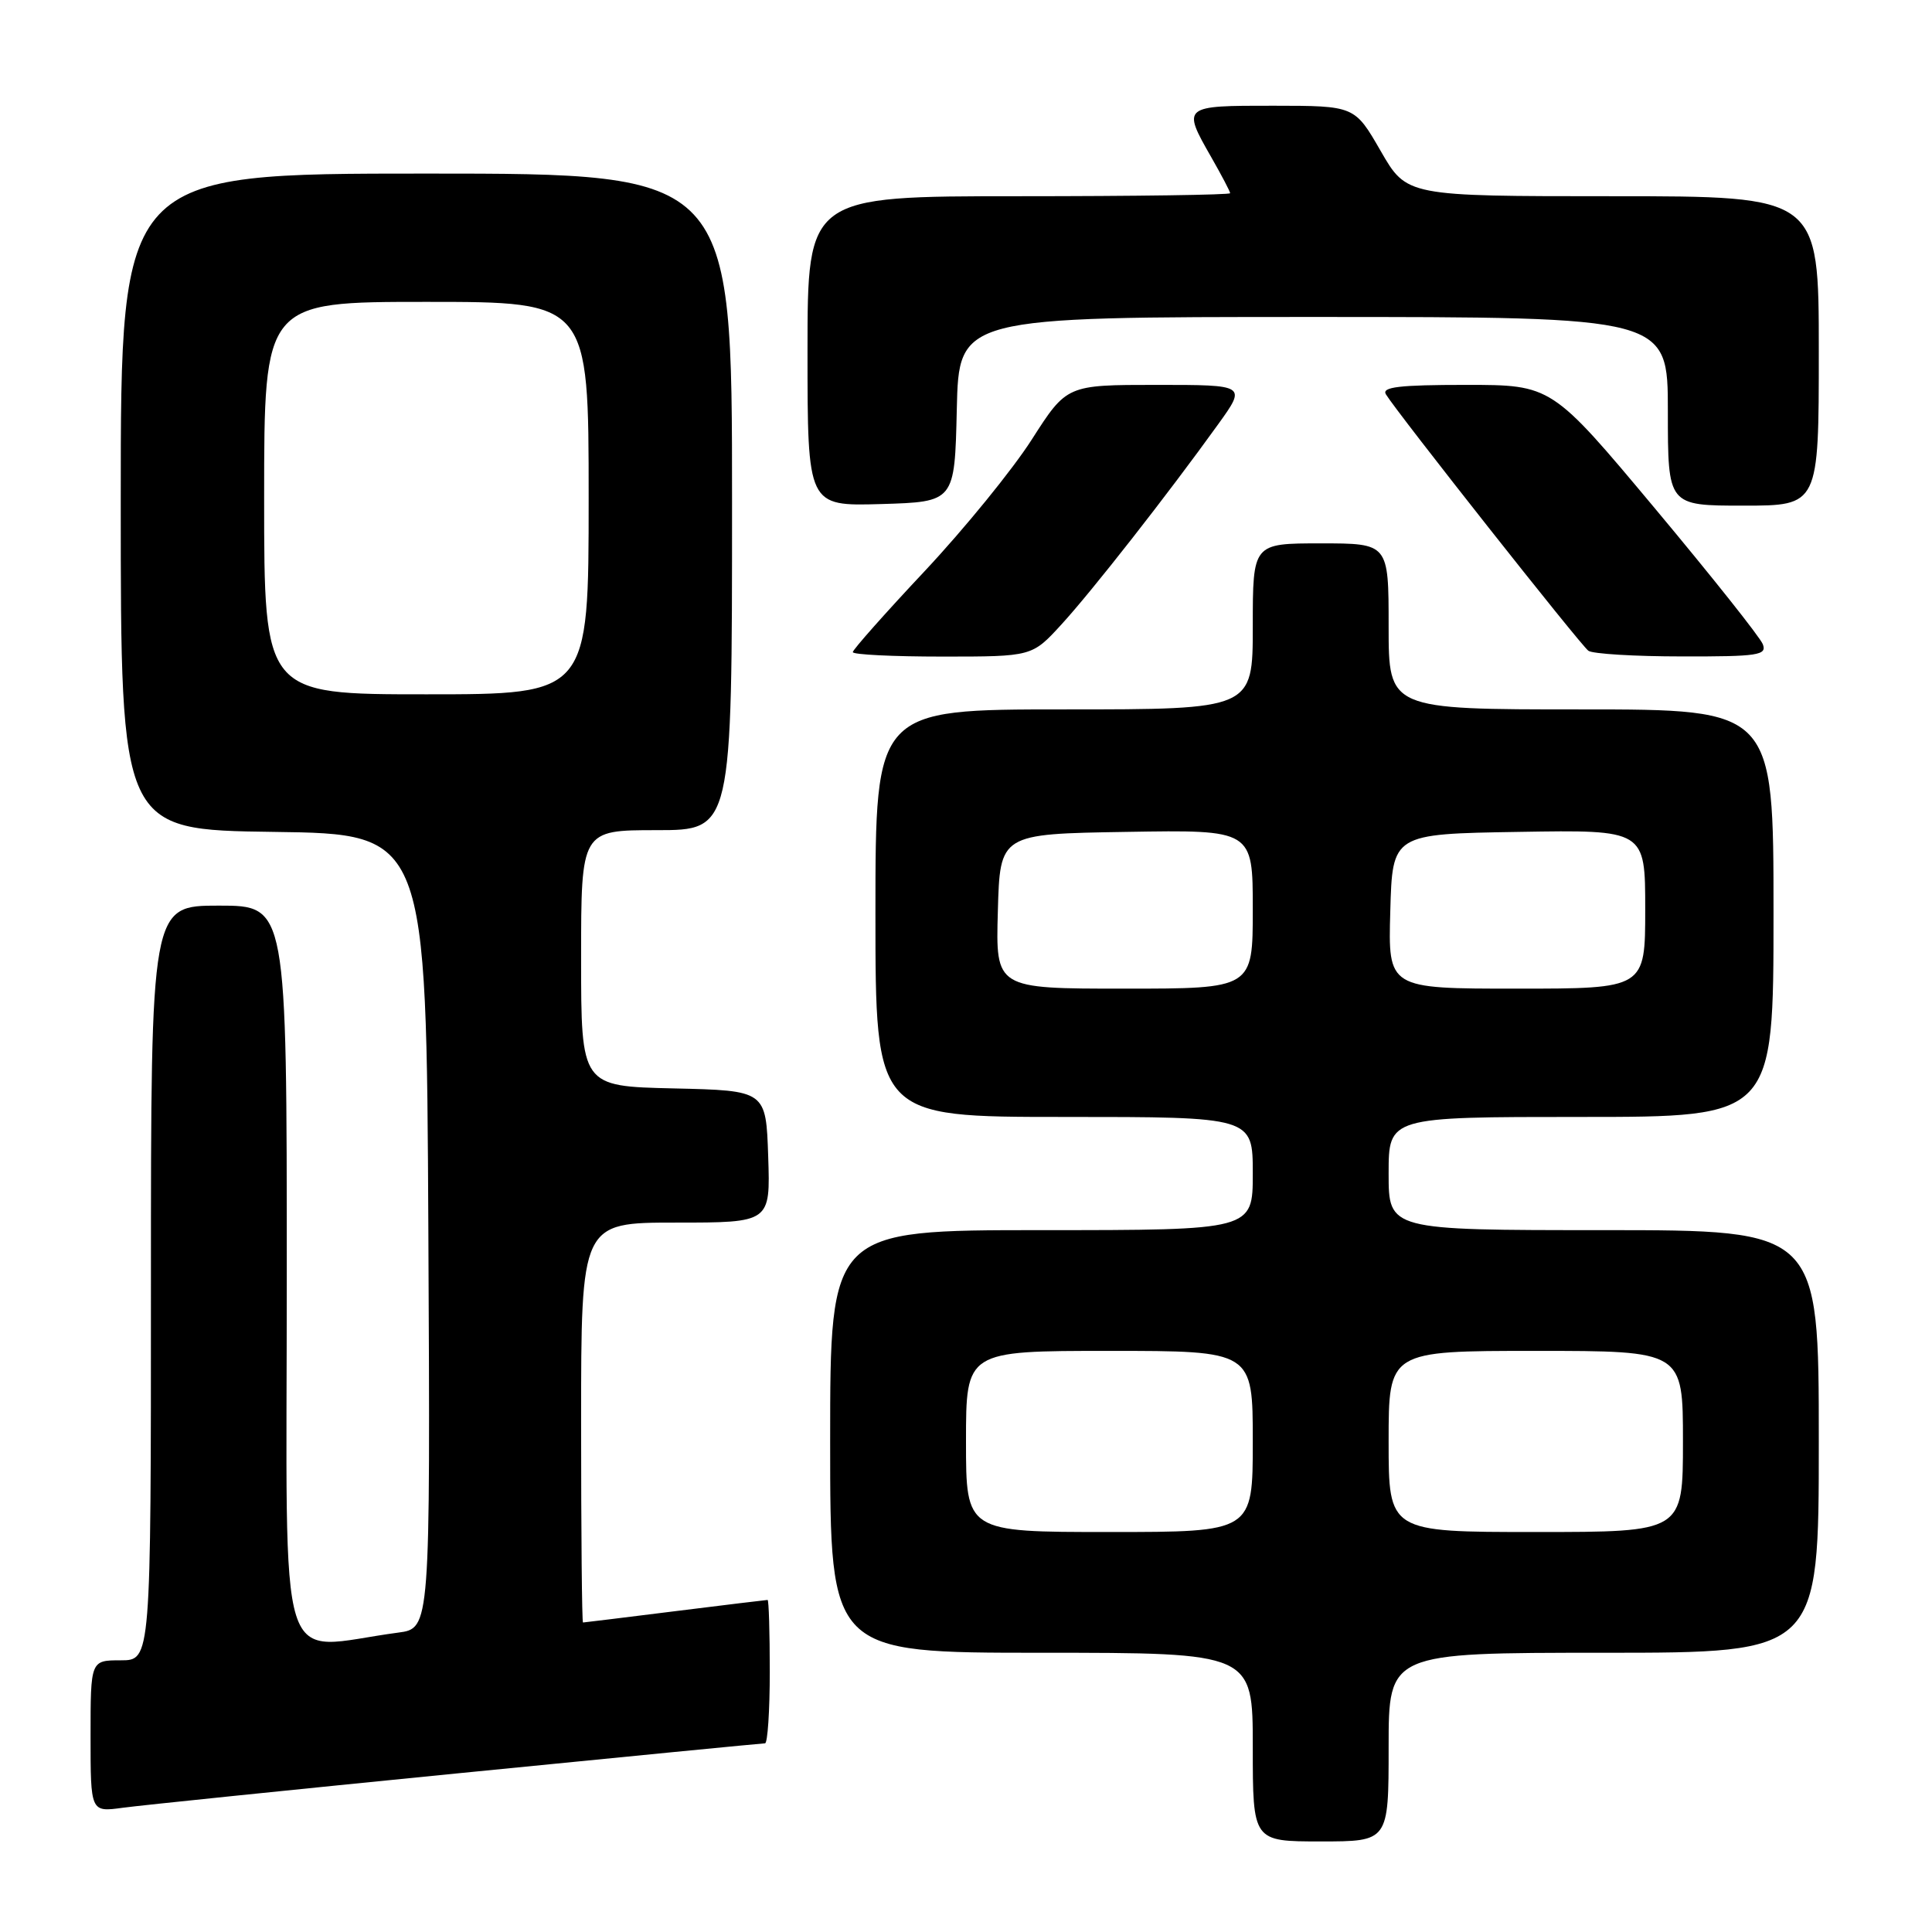 <?xml version="1.0" encoding="UTF-8" standalone="no"?>
<!DOCTYPE svg PUBLIC "-//W3C//DTD SVG 1.1//EN" "http://www.w3.org/Graphics/SVG/1.1/DTD/svg11.dtd" >
<svg xmlns="http://www.w3.org/2000/svg" xmlns:xlink="http://www.w3.org/1999/xlink" version="1.1" viewBox="0 0 256 256">
 <g >
 <path fill="currentColor"
d=" M 184.00 231.50 C 184.00 219.00 184.00 219.00 212.50 219.00 C 241.00 219.00 241.00 219.00 241.00 191.00 C 241.00 163.00 241.00 163.00 212.50 163.00 C 184.00 163.00 184.00 163.00 184.00 155.50 C 184.00 148.00 184.00 148.00 209.50 148.00 C 235.00 148.00 235.00 148.00 235.00 121.00 C 235.00 94.00 235.00 94.00 209.50 94.00 C 184.00 94.00 184.00 94.00 184.00 83.00 C 184.00 72.00 184.00 72.00 175.00 72.00 C 166.00 72.00 166.00 72.00 166.00 83.00 C 166.00 94.00 166.00 94.00 141.00 94.00 C 116.00 94.00 116.00 94.00 116.00 121.00 C 116.00 148.00 116.00 148.00 141.00 148.00 C 166.00 148.00 166.00 148.00 166.00 155.50 C 166.00 163.00 166.00 163.00 138.00 163.00 C 110.00 163.00 110.00 163.00 110.00 191.00 C 110.00 219.00 110.00 219.00 138.00 219.00 C 166.00 219.00 166.00 219.00 166.00 231.50 C 166.00 244.00 166.00 244.00 175.00 244.00 C 184.00 244.00 184.00 244.00 184.00 231.50 Z  M 60.62 234.98 C 82.68 232.79 101.02 231.00 101.37 231.00 C 101.71 231.00 102.00 226.72 102.00 221.50 C 102.00 216.28 101.87 212.00 101.71 212.00 C 101.55 212.00 96.04 212.67 89.46 213.49 C 82.88 214.31 77.39 214.99 77.25 214.99 C 77.11 215.00 77.00 203.07 77.00 188.50 C 77.00 162.00 77.00 162.00 89.54 162.00 C 102.08 162.00 102.08 162.00 101.79 153.25 C 101.50 144.50 101.50 144.50 89.25 144.22 C 77.00 143.94 77.00 143.94 77.00 126.97 C 77.00 110.00 77.00 110.00 87.00 110.00 C 97.00 110.00 97.00 110.00 97.00 66.50 C 97.00 23.00 97.00 23.00 56.50 23.00 C 16.00 23.00 16.00 23.00 16.00 66.48 C 16.00 109.96 16.00 109.96 36.25 110.23 C 56.50 110.50 56.50 110.50 56.76 163.14 C 57.02 215.77 57.02 215.77 52.76 216.33 C 36.36 218.50 38.00 223.75 38.00 169.09 C 38.00 120.00 38.00 120.00 29.00 120.00 C 20.00 120.00 20.00 120.00 20.00 170.00 C 20.00 220.00 20.00 220.00 16.00 220.00 C 12.00 220.00 12.00 220.00 12.00 230.06 C 12.00 240.12 12.00 240.12 16.25 239.54 C 18.59 239.22 38.55 237.17 60.62 234.98 Z  M 140.64 82.75 C 144.66 78.37 154.76 65.47 161.39 56.25 C 165.17 51.00 165.17 51.00 153.26 51.00 C 141.35 51.00 141.35 51.00 136.71 58.25 C 134.16 62.24 127.78 70.07 122.54 75.66 C 117.29 81.25 113.00 86.09 113.00 86.41 C 113.00 86.74 118.34 87.00 124.87 87.00 C 136.75 87.00 136.75 87.00 140.64 82.75 Z  M 233.58 85.36 C 233.24 84.46 226.80 76.36 219.28 67.36 C 205.60 51.00 205.60 51.00 194.24 51.00 C 185.42 51.00 183.05 51.28 183.64 52.25 C 185.13 54.70 209.45 85.51 210.47 86.23 C 211.03 86.64 216.61 86.98 222.86 86.98 C 232.98 87.00 234.15 86.82 233.58 85.36 Z  M 126.78 54.25 C 127.06 42.00 127.06 42.00 174.03 42.00 C 221.00 42.00 221.00 42.00 221.00 54.50 C 221.00 67.00 221.00 67.00 231.00 67.00 C 241.00 67.00 241.00 67.00 241.00 46.50 C 241.00 26.00 241.00 26.00 213.70 26.00 C 186.40 26.00 186.40 26.00 182.95 20.01 C 179.50 14.02 179.50 14.02 168.75 14.01 C 156.65 14.00 156.61 14.03 160.51 20.85 C 161.88 23.25 163.00 25.38 163.00 25.60 C 163.00 25.82 150.40 26.00 135.00 26.00 C 107.00 26.00 107.00 26.00 107.00 46.54 C 107.00 67.07 107.00 67.07 116.75 66.79 C 126.50 66.50 126.50 66.50 126.78 54.25 Z  M 128.00 191.00 C 128.00 179.00 128.00 179.00 147.00 179.00 C 166.00 179.00 166.00 179.00 166.00 191.00 C 166.00 203.00 166.00 203.00 147.00 203.00 C 128.00 203.00 128.00 203.00 128.00 191.00 Z  M 184.00 191.00 C 184.00 179.00 184.00 179.00 203.50 179.00 C 223.00 179.00 223.00 179.00 223.00 191.00 C 223.00 203.00 223.00 203.00 203.50 203.00 C 184.00 203.00 184.00 203.00 184.00 191.00 Z  M 132.22 120.75 C 132.50 110.50 132.50 110.50 149.25 110.23 C 166.00 109.95 166.00 109.95 166.00 120.48 C 166.00 131.00 166.00 131.00 148.97 131.00 C 131.93 131.00 131.93 131.00 132.22 120.75 Z  M 184.22 120.75 C 184.50 110.50 184.50 110.50 201.25 110.23 C 218.00 109.95 218.00 109.95 218.00 120.48 C 218.00 131.00 218.00 131.00 200.97 131.00 C 183.93 131.00 183.93 131.00 184.22 120.75 Z  M 35.00 66.00 C 35.00 40.00 35.00 40.00 56.50 40.00 C 78.00 40.00 78.00 40.00 78.00 66.00 C 78.00 92.00 78.00 92.00 56.50 92.00 C 35.00 92.00 35.00 92.00 35.00 66.00 Z "/>
</g>
</svg>